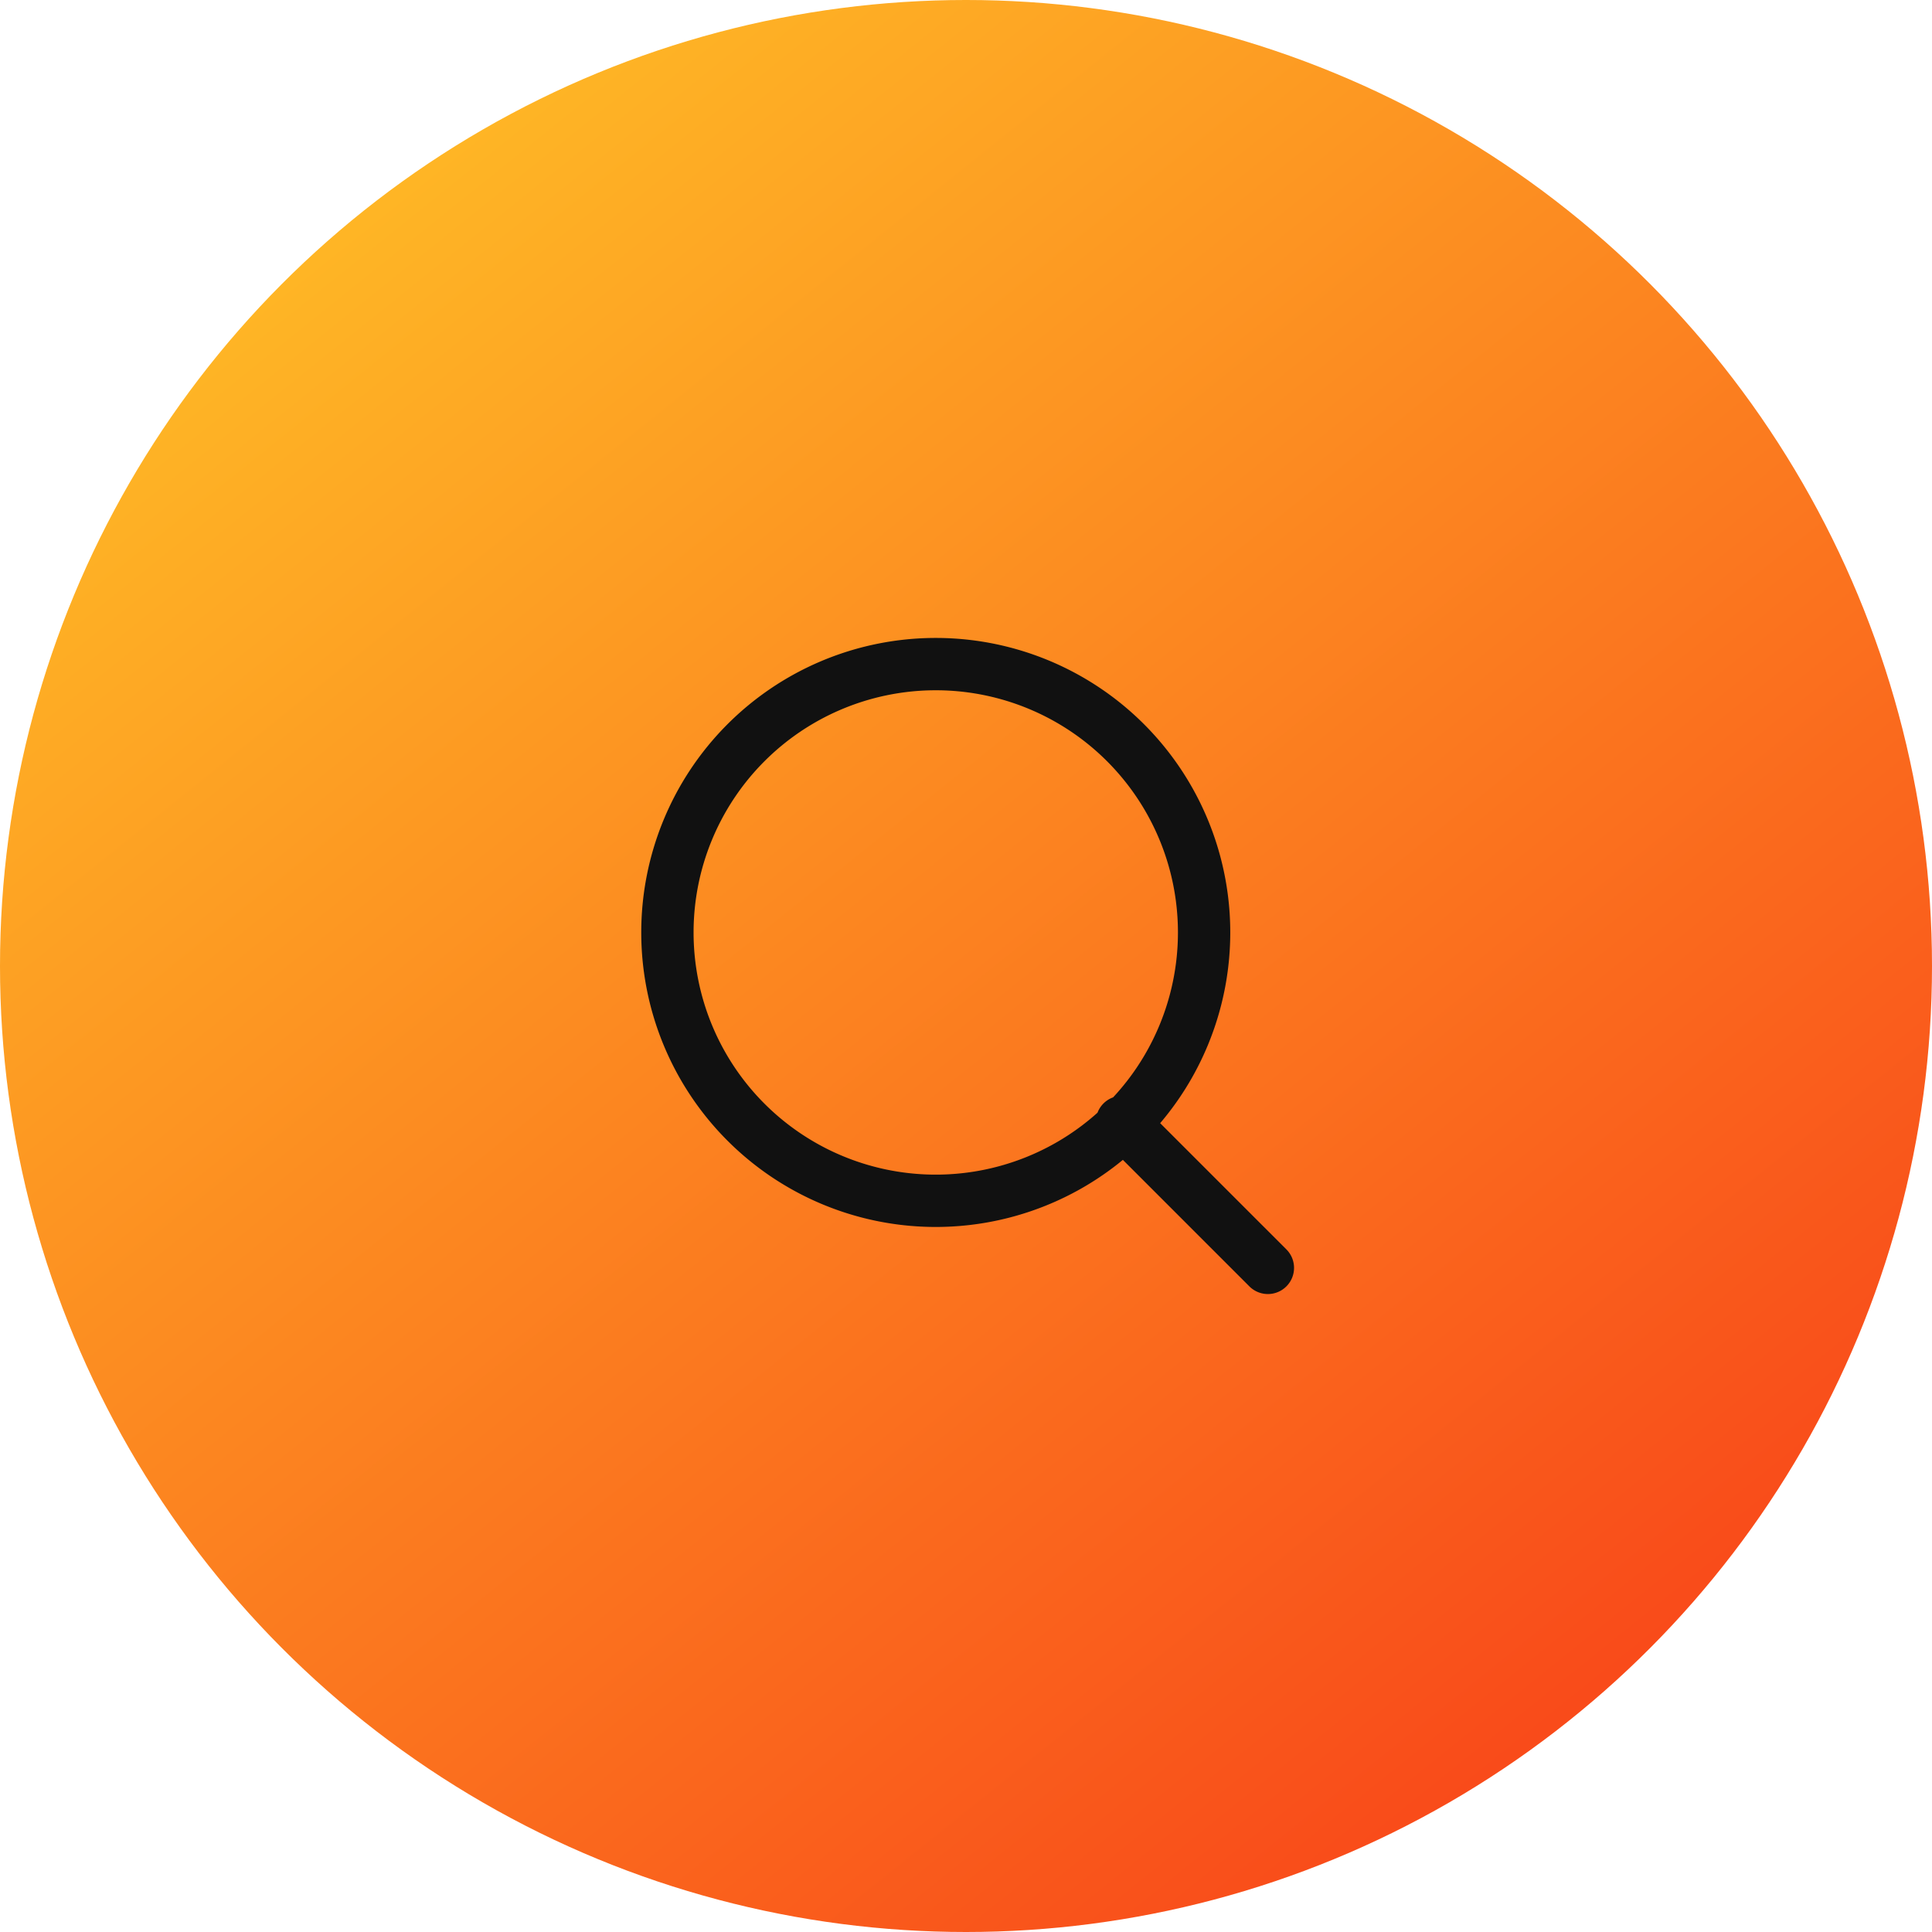 <svg xmlns="http://www.w3.org/2000/svg" width="48" height="48" fill="none"><circle cx="24" cy="24" r="24" fill="url(#a)"/><path stroke="#111" stroke-linecap="round" stroke-linejoin="round" stroke-width="1.3" d="M23.167 29.833a6.667 6.667 0 1 0 0-13.333 6.667 6.667 0 0 0 0 13.333ZM31.5 31.5l-3.625-3.625"/><defs><linearGradient id="a" x1="5.863" x2="40.733" y1="3.43" y2="46.833" gradientUnits="userSpaceOnUse"><stop stop-color="#FFBD26"/><stop offset="1" stop-color="#F84119"/></linearGradient></defs></svg>